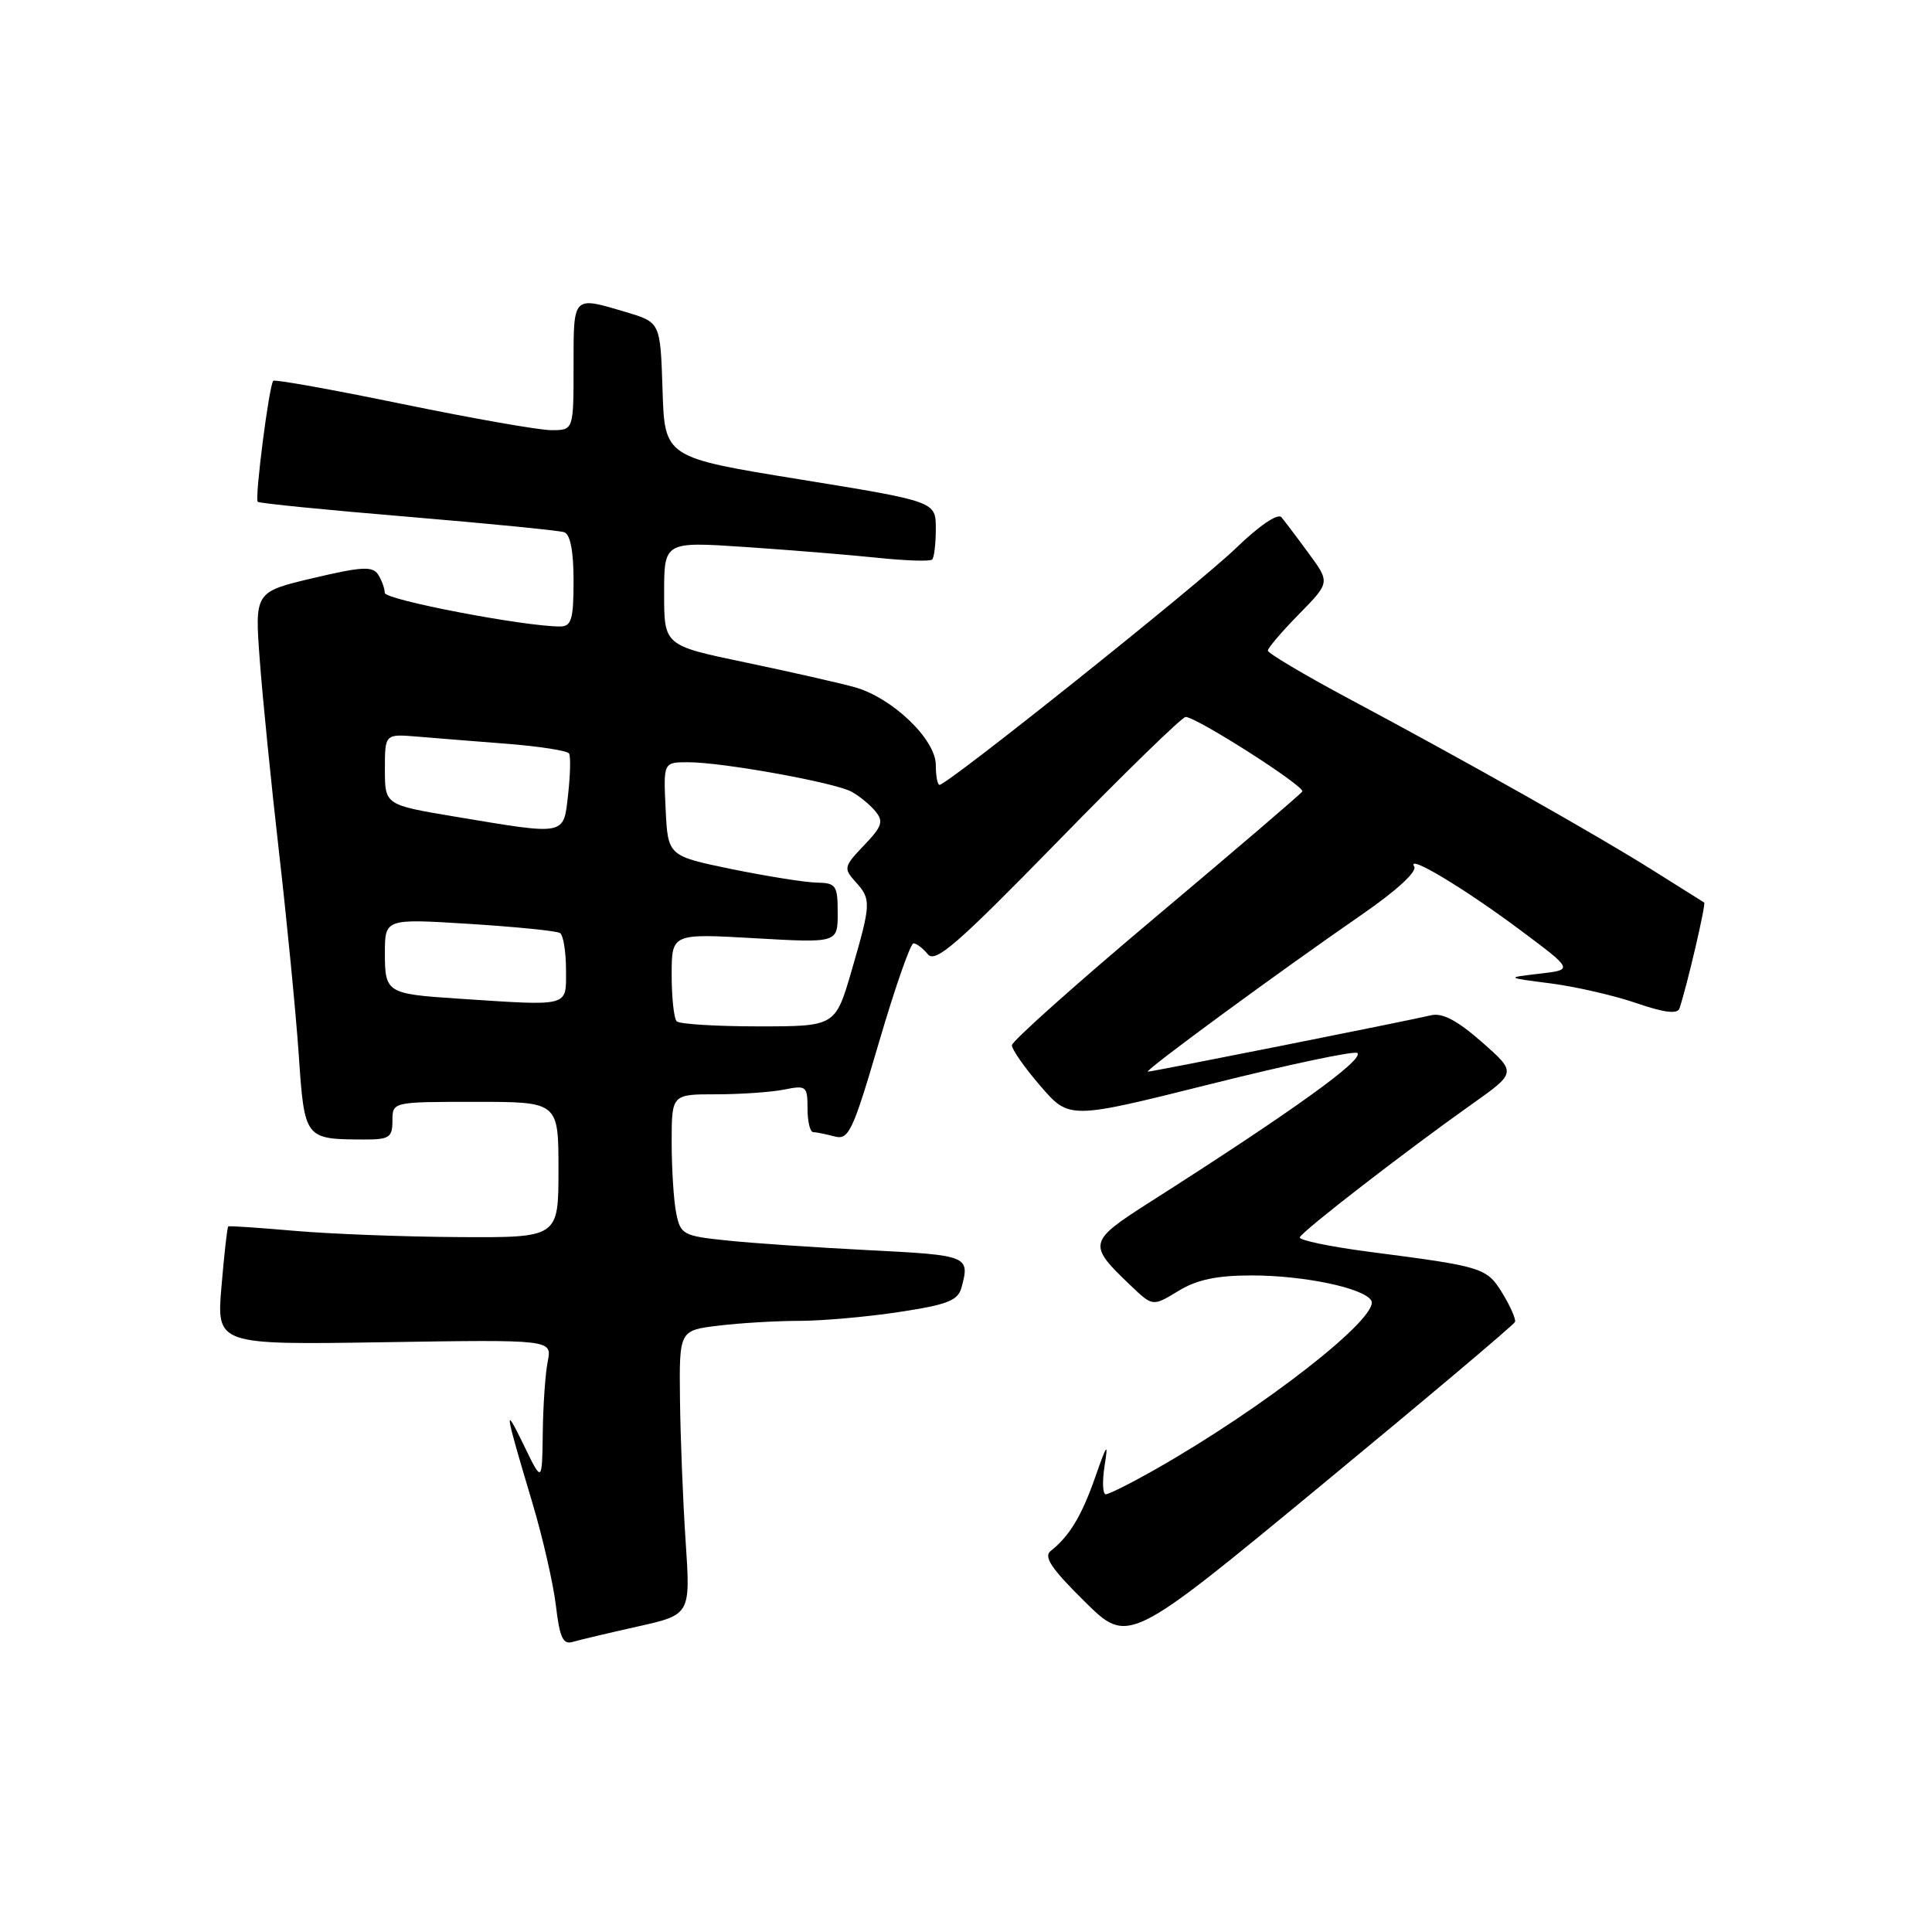 <?xml version="1.0" encoding="UTF-8" standalone="no"?>
<!DOCTYPE svg PUBLIC "-//W3C//DTD SVG 1.1//EN" "http://www.w3.org/Graphics/SVG/1.1/DTD/svg11.dtd" >
<svg xmlns="http://www.w3.org/2000/svg" xmlns:xlink="http://www.w3.org/1999/xlink" version="1.1" viewBox="0 0 256 256">
 <g >
 <path fill="currentColor"
d=" M 84.50 215.52 C 91.50 213.95 91.50 213.95 90.85 204.23 C 90.49 198.88 90.16 190.40 90.10 185.39 C 90.00 176.28 90.00 176.28 95.25 175.65 C 98.14 175.30 102.97 175.02 106.00 175.02 C 109.03 175.01 114.95 174.49 119.18 173.84 C 125.58 172.87 126.94 172.33 127.41 170.59 C 128.53 166.42 128.30 166.32 115.21 165.66 C 108.18 165.30 99.67 164.73 96.31 164.37 C 90.51 163.77 90.17 163.58 89.60 160.74 C 89.27 159.10 89.00 154.88 89.00 151.38 C 89.00 145.00 89.00 145.00 94.88 145.00 C 98.11 145.00 102.16 144.72 103.88 144.38 C 106.84 143.78 107.00 143.91 107.00 146.88 C 107.00 148.59 107.34 150.01 107.75 150.01 C 108.16 150.02 109.43 150.28 110.57 150.58 C 112.46 151.09 112.98 149.99 116.48 138.07 C 118.59 130.88 120.64 125.00 121.04 125.00 C 121.43 125.00 122.29 125.65 122.95 126.45 C 123.95 127.65 126.84 125.13 140.20 111.45 C 149.03 102.40 156.63 95.00 157.10 95.00 C 158.54 95.00 172.98 104.23 172.56 104.88 C 172.35 105.22 163.60 112.70 153.14 121.50 C 142.67 130.30 134.10 137.95 134.08 138.50 C 134.07 139.05 135.78 141.49 137.87 143.91 C 141.69 148.33 141.69 148.33 160.47 143.63 C 170.81 141.04 179.53 139.20 179.86 139.53 C 180.76 140.42 171.27 147.24 152.22 159.38 C 144.19 164.51 144.10 164.90 149.79 170.31 C 152.74 173.13 152.74 173.13 156.12 171.07 C 158.59 169.56 161.20 169.01 165.81 169.00 C 172.74 169.00 180.66 170.65 181.69 172.31 C 183.00 174.42 167.40 186.61 152.88 194.82 C 149.79 196.57 146.92 198.00 146.52 198.00 C 146.11 198.00 146.04 196.31 146.36 194.25 C 146.87 191.04 146.69 191.25 145.13 195.71 C 143.33 200.86 141.71 203.55 139.22 205.51 C 138.25 206.27 139.32 207.87 143.72 212.21 C 149.50 217.92 149.50 217.92 175.00 196.87 C 189.03 185.29 200.61 175.53 200.75 175.16 C 200.88 174.80 200.14 173.10 199.10 171.40 C 197.02 167.98 196.53 167.83 181.73 165.91 C 176.35 165.22 172.07 164.33 172.23 163.95 C 172.54 163.13 186.40 152.42 195.03 146.31 C 200.95 142.12 200.95 142.12 196.35 138.07 C 193.10 135.22 191.12 134.17 189.62 134.53 C 186.28 135.32 152.72 142.00 152.10 142.00 C 151.44 142.00 169.42 128.80 180.42 121.21 C 185.02 118.04 187.80 115.49 187.39 114.82 C 186.30 113.06 194.05 117.71 201.59 123.35 C 208.48 128.50 208.48 128.50 203.99 129.02 C 199.50 129.54 199.50 129.54 205.50 130.31 C 208.80 130.74 213.90 131.91 216.83 132.92 C 220.52 134.19 222.28 134.40 222.54 133.62 C 223.54 130.64 226.08 119.76 225.81 119.59 C 225.64 119.48 222.57 117.56 219.00 115.31 C 211.59 110.65 194.52 101.01 178.75 92.59 C 172.84 89.43 168.00 86.56 168.00 86.21 C 168.00 85.86 169.85 83.69 172.12 81.38 C 176.24 77.18 176.24 77.18 173.42 73.34 C 171.88 71.23 170.24 69.07 169.80 68.54 C 169.32 67.97 166.85 69.65 163.74 72.66 C 158.77 77.46 125.55 104.00 124.49 104.00 C 124.22 104.00 124.00 102.82 124.00 101.37 C 124.00 97.97 118.22 92.43 113.22 91.05 C 111.17 90.48 104.66 89.01 98.75 87.77 C 88.00 85.53 88.00 85.53 88.00 78.65 C 88.00 71.76 88.00 71.76 98.75 72.48 C 104.66 72.88 112.55 73.52 116.27 73.91 C 120.00 74.30 123.26 74.41 123.52 74.14 C 123.78 73.88 124.00 72.04 124.00 70.06 C 124.00 66.45 124.00 66.45 106.04 63.53 C 88.07 60.62 88.07 60.62 87.79 51.67 C 87.50 42.72 87.50 42.72 83.00 41.37 C 75.84 39.24 76.00 39.07 76.00 48.50 C 76.00 57.00 76.00 57.00 73.06 57.00 C 71.45 57.00 62.58 55.44 53.35 53.54 C 44.13 51.64 36.41 50.25 36.21 50.46 C 35.66 51.01 33.73 66.06 34.15 66.49 C 34.35 66.69 43.29 67.58 54.01 68.47 C 64.73 69.37 74.06 70.29 74.75 70.52 C 75.57 70.79 76.00 73.03 76.00 76.97 C 76.00 82.04 75.72 83.00 74.25 83.01 C 69.57 83.04 51.00 79.48 50.98 78.56 C 50.98 77.98 50.58 76.89 50.11 76.14 C 49.38 75.00 47.96 75.07 41.49 76.60 C 33.75 78.43 33.75 78.43 34.42 87.46 C 34.79 92.43 35.94 103.92 36.98 113.00 C 38.02 122.08 39.19 134.08 39.58 139.67 C 40.35 150.96 40.35 150.96 48.25 150.99 C 51.59 151.00 52.00 150.72 52.00 148.50 C 52.00 146.00 52.00 146.00 63.00 146.00 C 74.00 146.00 74.00 146.00 74.00 155.00 C 74.00 164.00 74.00 164.00 60.75 163.92 C 53.46 163.88 43.67 163.50 39.00 163.09 C 34.33 162.68 30.39 162.42 30.25 162.50 C 30.11 162.59 29.71 166.16 29.35 170.43 C 28.69 178.20 28.69 178.20 50.92 177.85 C 73.15 177.50 73.15 177.50 72.58 180.38 C 72.26 181.96 71.96 186.23 71.92 189.88 C 71.83 196.50 71.83 196.50 69.41 191.50 C 66.72 185.97 66.82 186.66 70.50 198.99 C 71.90 203.66 73.32 209.86 73.66 212.76 C 74.16 216.99 74.60 217.95 75.89 217.56 C 76.78 217.30 80.65 216.38 84.50 215.52 Z  M 89.67 135.33 C 89.30 134.97 89.00 132.20 89.00 129.18 C 89.00 123.69 89.00 123.69 100.00 124.32 C 111.00 124.95 111.00 124.95 111.00 120.98 C 111.00 117.32 110.78 117.00 108.25 116.95 C 106.74 116.93 101.67 116.12 97.00 115.17 C 88.50 113.42 88.50 113.42 88.20 107.21 C 87.90 101.00 87.90 101.00 91.20 101.00 C 95.72 101.00 110.51 103.67 112.80 104.89 C 113.83 105.44 115.26 106.61 115.98 107.48 C 117.11 108.84 116.89 109.51 114.48 112.02 C 111.82 114.80 111.76 115.07 113.33 116.81 C 115.46 119.16 115.44 119.67 112.85 128.59 C 110.69 136.00 110.69 136.00 100.51 136.00 C 94.91 136.00 90.03 135.70 89.67 135.33 Z  M 60.50 132.31 C 51.28 131.70 51.00 131.52 51.00 126.34 C 51.00 121.72 51.00 121.72 62.20 122.42 C 68.36 122.81 73.76 123.35 74.20 123.63 C 74.64 123.90 75.00 126.12 75.00 128.56 C 75.00 133.49 75.68 133.31 60.50 132.31 Z  M 60.25 108.20 C 51.00 106.65 51.00 106.65 51.00 101.95 C 51.00 97.25 51.00 97.25 55.25 97.60 C 57.59 97.80 62.98 98.23 67.24 98.56 C 71.50 98.90 75.17 99.47 75.40 99.84 C 75.63 100.20 75.57 102.64 75.28 105.25 C 74.65 110.79 75.16 110.69 60.25 108.20 Z "/>
</g>
</svg>